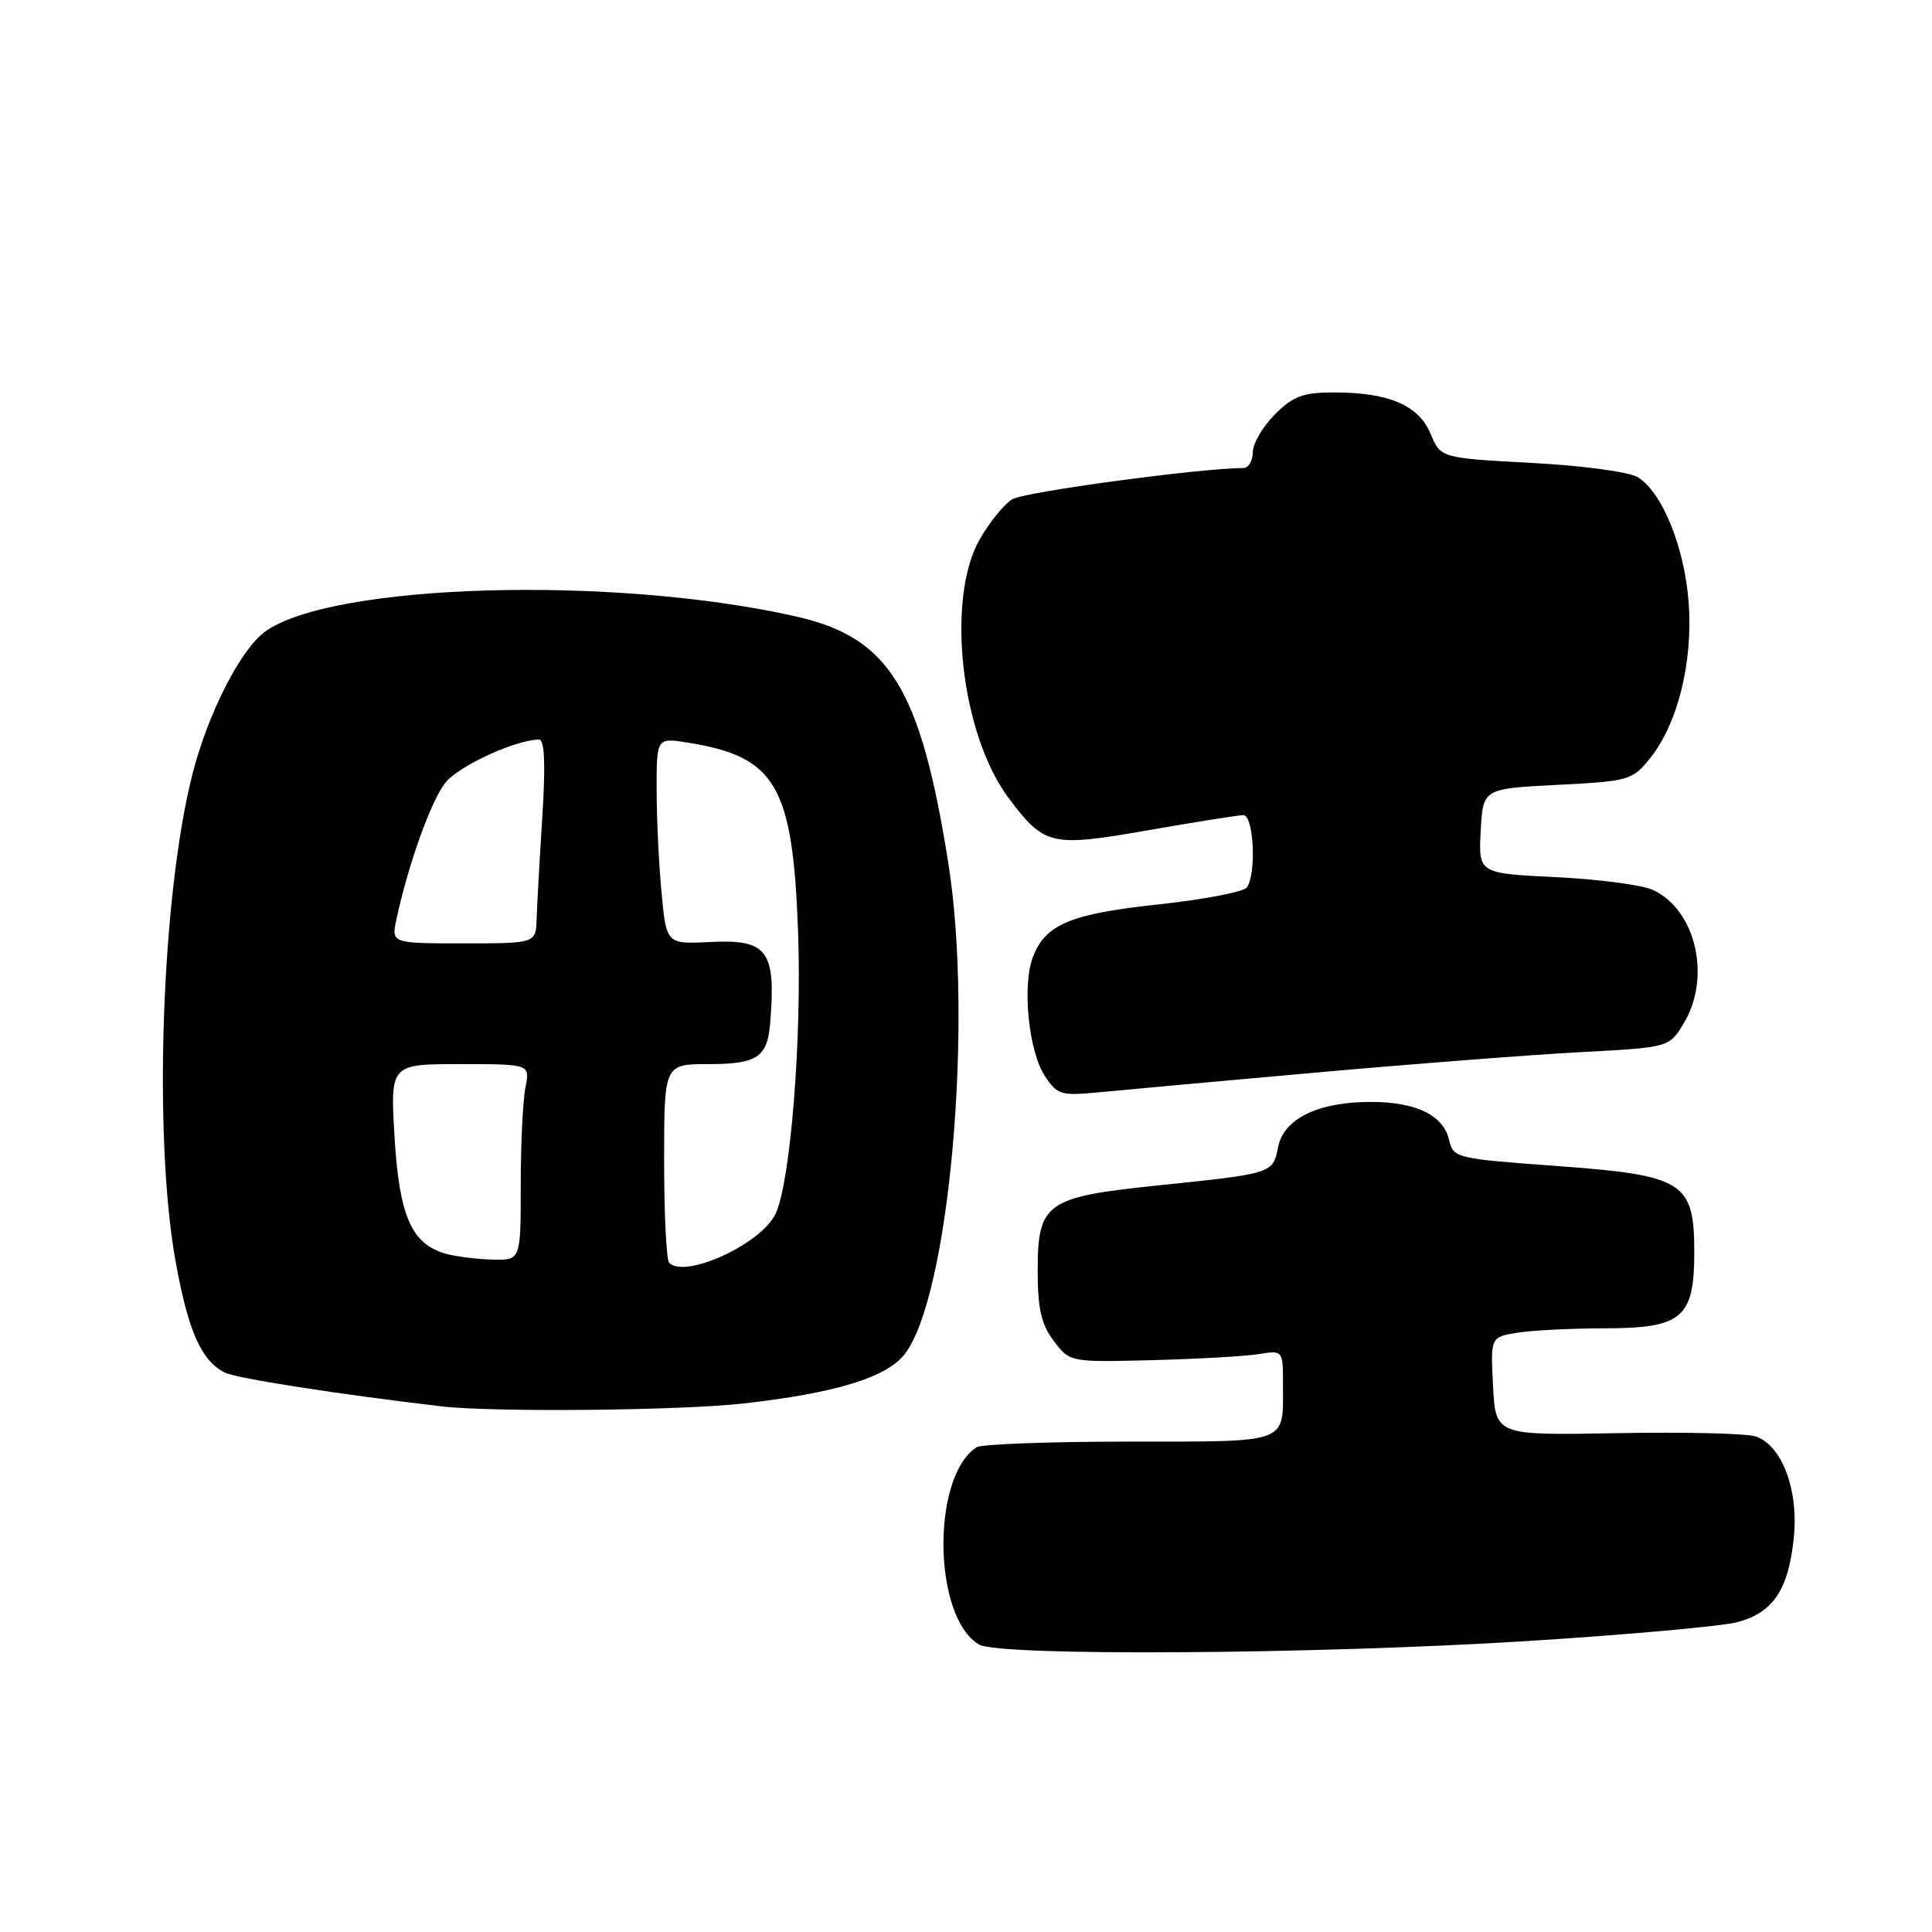 <?xml version="1.0" encoding="UTF-8" standalone="no"?>
<!DOCTYPE svg PUBLIC "-//W3C//DTD SVG 1.1//EN" "http://www.w3.org/Graphics/SVG/1.1/DTD/svg11.dtd" >
<svg xmlns="http://www.w3.org/2000/svg" xmlns:xlink="http://www.w3.org/1999/xlink" version="1.1" viewBox="0 0 256 256">
 <g >
 <path fill="currentColor"
d=" M 202.00 217.47 C 215.47 216.63 228.19 215.49 230.25 214.93 C 234.97 213.66 236.98 210.64 237.69 203.74 C 238.34 197.42 236.12 191.52 232.65 190.34 C 231.47 189.93 223.23 189.74 214.34 189.90 C 198.18 190.20 198.18 190.20 197.84 183.69 C 197.50 177.18 197.50 177.18 201.00 176.60 C 202.93 176.28 208.14 176.02 212.60 176.01 C 222.90 176.00 224.50 174.64 224.50 165.92 C 224.50 156.60 223.11 155.73 206.27 154.50 C 192.86 153.52 192.57 153.45 192.00 151.01 C 191.24 147.77 187.67 146.03 181.72 146.01 C 174.71 145.99 170.11 148.21 169.36 151.97 C 168.65 155.52 168.75 155.49 153.19 157.10 C 138.61 158.61 137.50 159.41 137.50 168.34 C 137.50 173.43 137.96 175.47 139.63 177.68 C 141.76 180.50 141.76 180.50 152.63 180.23 C 158.61 180.07 164.96 179.72 166.75 179.43 C 170.00 178.91 170.00 178.91 170.00 183.37 C 170.00 191.41 171.09 191.00 149.64 191.02 C 139.11 191.02 130.00 191.36 129.39 191.77 C 123.37 195.75 123.62 214.35 129.75 217.92 C 132.41 219.47 174.02 219.21 202.00 217.47 Z  M 98.50 185.97 C 110.69 184.60 117.43 182.54 119.86 179.45 C 125.77 171.93 129.01 135.56 125.66 114.38 C 121.98 91.18 117.85 84.48 105.50 81.69 C 81.36 76.22 43.99 77.29 35.13 83.69 C 31.89 86.03 27.57 94.50 25.52 102.50 C 21.38 118.64 20.28 150.97 23.31 167.38 C 24.98 176.47 26.65 180.22 29.75 181.86 C 31.20 182.62 44.68 184.73 58.50 186.35 C 65.31 187.15 90.12 186.91 98.50 185.97 Z  M 174.50 142.11 C 187.15 140.98 202.82 139.77 209.33 139.42 C 221.16 138.79 221.16 138.79 223.07 135.65 C 226.78 129.58 224.76 120.63 219.08 117.95 C 217.66 117.27 211.87 116.50 206.20 116.23 C 195.91 115.73 195.91 115.73 196.20 110.12 C 196.50 104.50 196.50 104.50 206.35 104.00 C 215.82 103.52 216.29 103.39 218.62 100.50 C 222.29 95.95 224.33 87.82 223.76 79.93 C 223.24 72.58 220.28 65.26 217.03 63.24 C 215.88 62.53 209.75 61.70 202.95 61.34 C 190.90 60.69 190.90 60.69 189.56 57.48 C 187.97 53.69 184.03 52.00 176.77 52.00 C 172.66 52.00 171.36 52.48 168.92 54.92 C 167.32 56.53 166.00 58.78 166.00 59.92 C 166.00 61.07 165.44 62.00 164.75 62.01 C 158.80 62.06 135.66 65.19 134.12 66.16 C 133.04 66.83 131.10 69.21 129.83 71.44 C 125.31 79.33 127.32 97.35 133.67 105.77 C 138.41 112.07 139.26 112.26 152.09 110.02 C 158.36 108.92 164.06 108.02 164.75 108.01 C 166.12 108.00 166.51 115.70 165.23 117.58 C 164.83 118.17 159.58 119.18 153.57 119.83 C 141.83 121.09 138.55 122.46 136.87 126.80 C 135.42 130.54 136.29 139.27 138.43 142.54 C 140.11 145.10 140.54 145.23 145.86 144.71 C 148.96 144.41 161.85 143.24 174.50 142.11 Z  M 88.67 167.33 C 88.30 166.97 88.00 160.89 88.00 153.83 C 88.00 141.00 88.00 141.00 93.88 141.00 C 100.36 141.00 101.68 140.11 102.06 135.50 C 102.83 125.98 101.70 124.44 94.19 124.82 C 88.30 125.11 88.30 125.11 87.66 118.30 C 87.30 114.56 87.01 108.40 87.01 104.62 C 87.00 97.74 87.00 97.74 91.19 98.41 C 102.83 100.28 105.05 104.10 105.75 123.50 C 106.26 137.70 104.75 156.65 102.76 160.85 C 100.86 164.84 90.80 169.47 88.67 167.33 Z  M 59.09 166.13 C 54.53 164.85 52.91 161.17 52.28 150.67 C 51.71 141.00 51.71 141.00 60.98 141.00 C 70.25 141.00 70.25 141.00 69.62 144.12 C 69.28 145.84 69.00 151.69 69.00 157.12 C 69.00 167.00 69.00 167.00 65.25 166.90 C 63.19 166.85 60.42 166.50 59.09 166.13 Z  M 52.54 121.75 C 54.10 114.52 57.11 106.13 59.00 103.73 C 60.74 101.51 68.35 98.00 71.43 98.00 C 72.16 98.00 72.30 101.22 71.86 108.25 C 71.50 113.89 71.16 119.96 71.11 121.75 C 71.00 125.00 71.00 125.00 61.42 125.00 C 51.84 125.00 51.84 125.00 52.54 121.75 Z "/>
</g>
</svg>